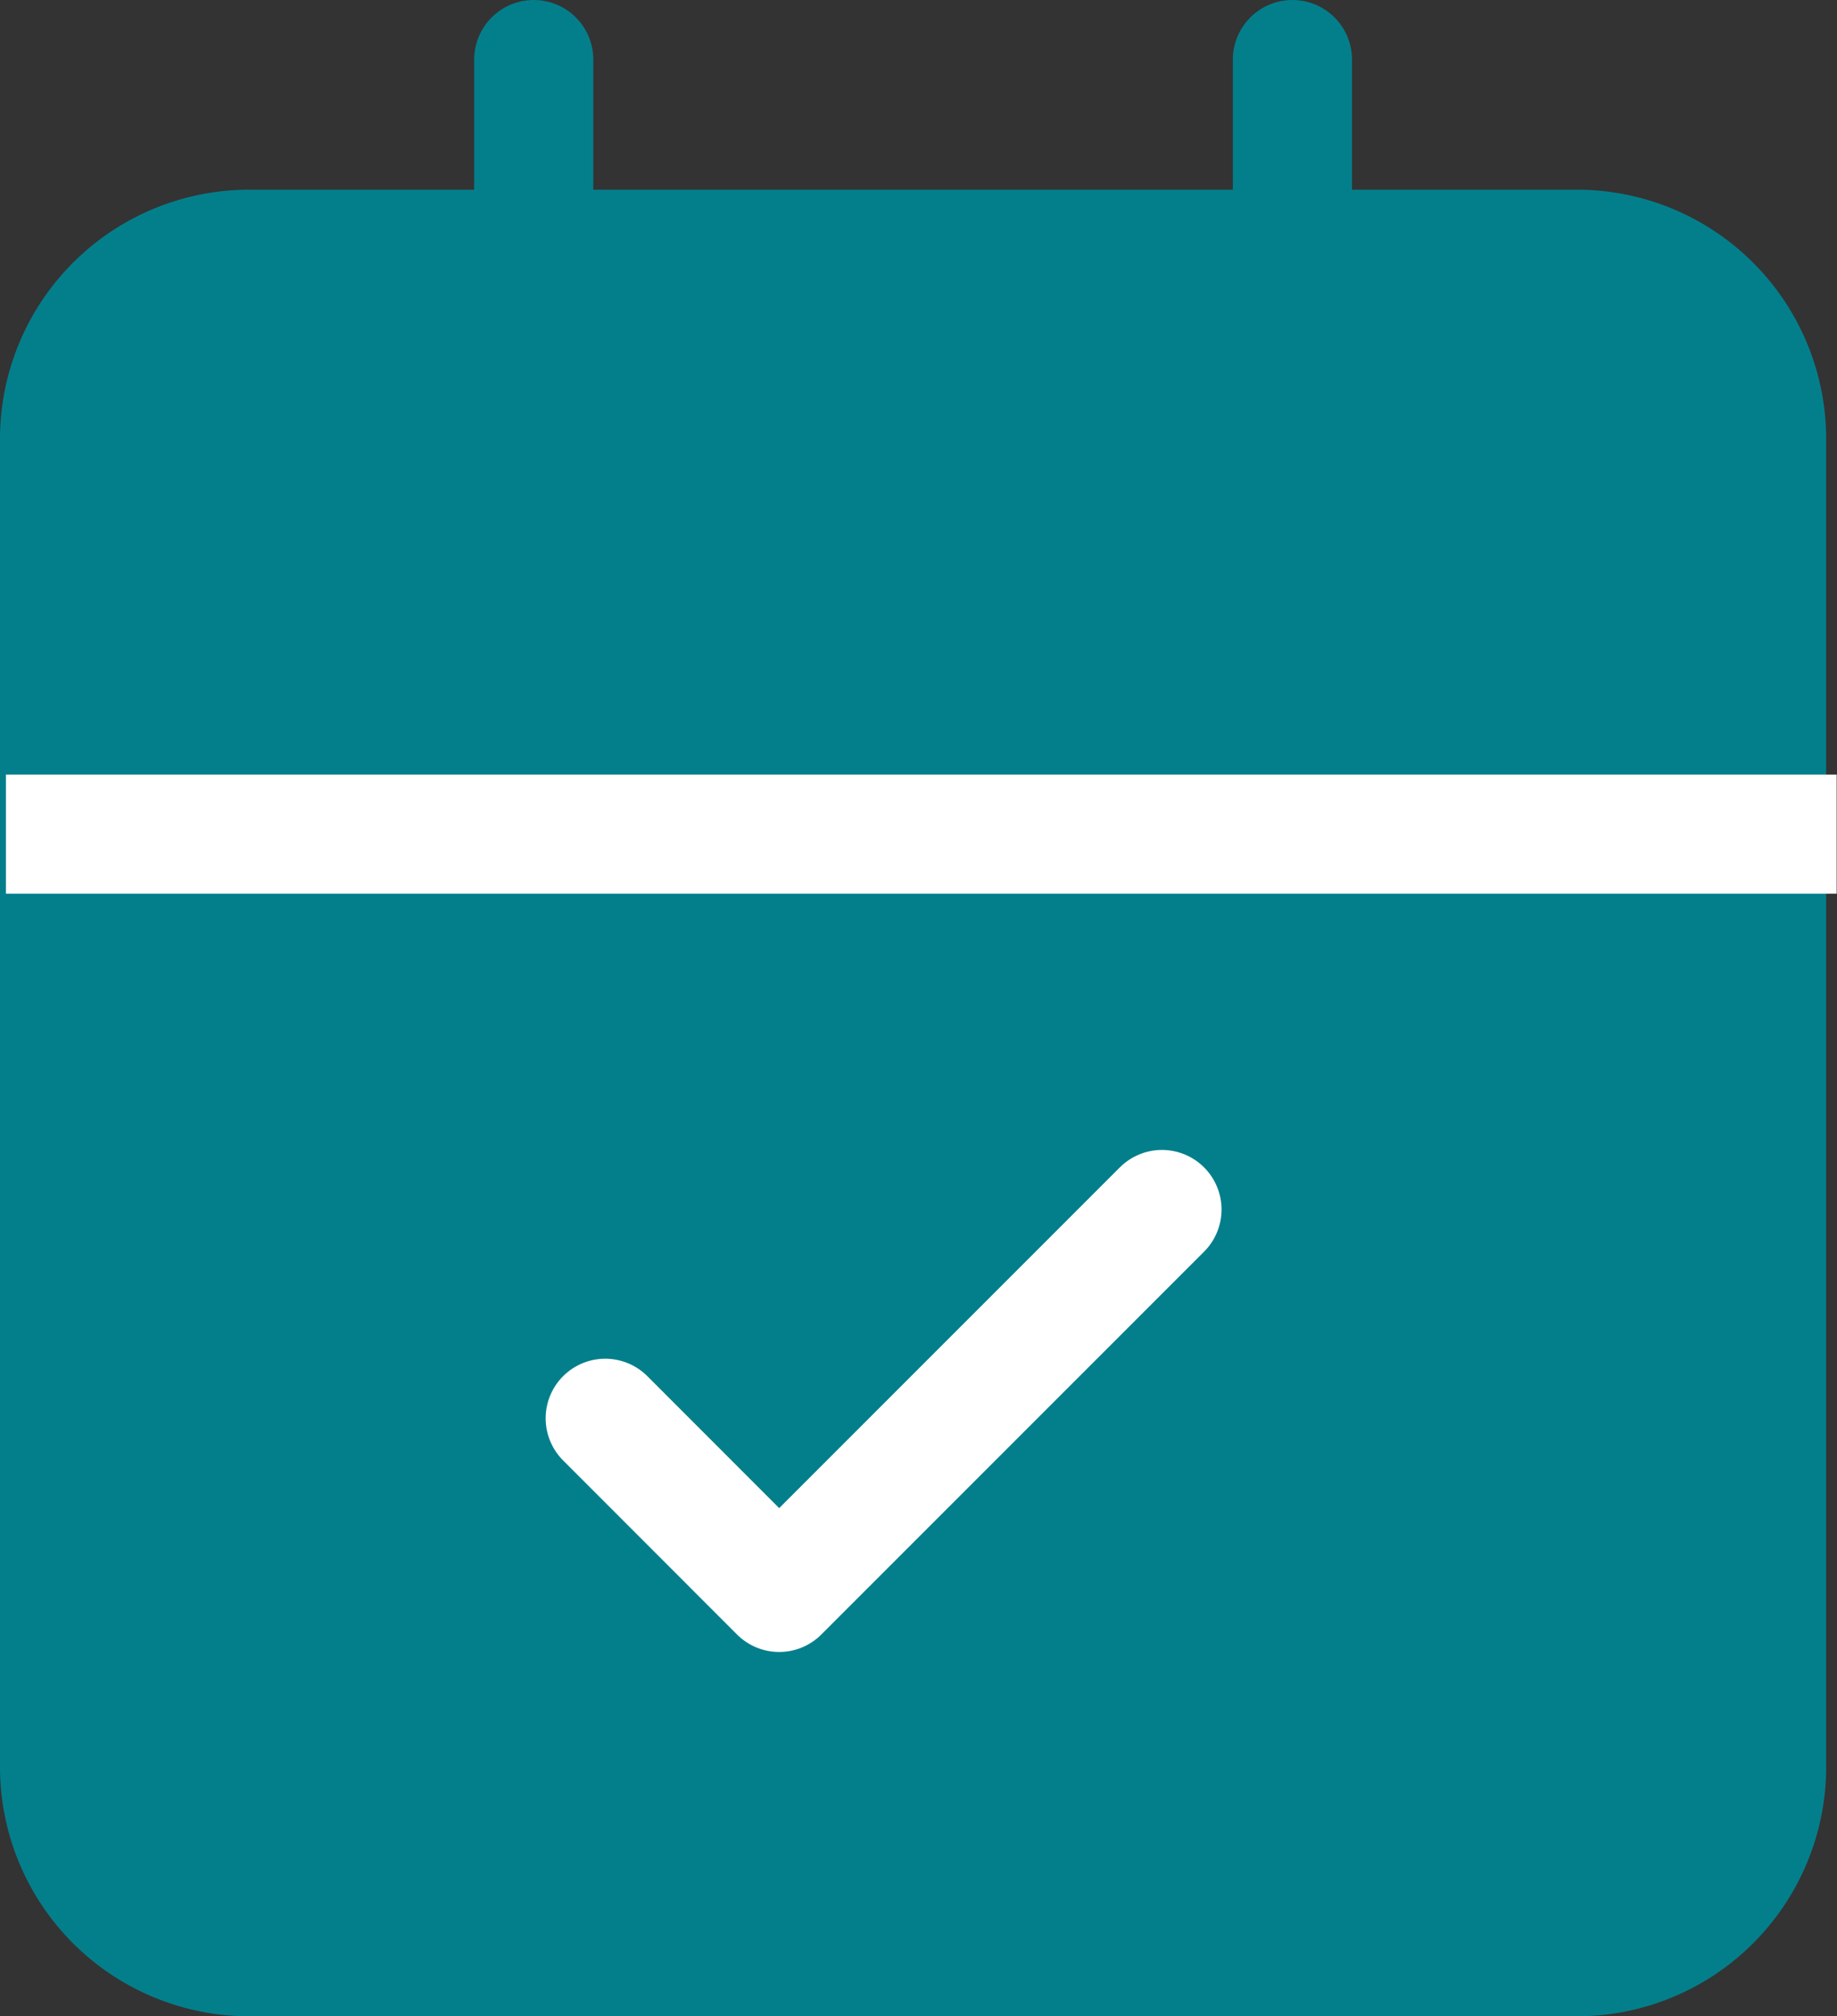 <?xml version="1.0" encoding="UTF-8"?>
<svg viewBox="0 0 15.419 16.92" xmlns="http://www.w3.org/2000/svg"  width="15.419" height="16.92" >
<rect x="0" y="0" width="15.419" height="16.92" fill="#333333" stroke="none"/>
<g transform="translate(-598.45 -553.5)" data-name="Gruppe 32">
<g transform="translate(598.95 554)" fill="#037f8c" data-name="Icon feather-calendar">
<path transform="translate(-4.5 -4.408)" d="M6.092,6H17.236a1.592,1.592,0,0,1,1.592,1.592V18.736a1.592,1.592,0,0,1-1.592,1.592H6.092A1.592,1.592,0,0,1,4.5,18.736V7.592A1.592,1.592,0,0,1,6.092,6Z" stroke="#037f8c" stroke-linecap="round" stroke-linejoin="round" data-name="Pfad 54"/>
<path transform="translate(-13.652 -3)" d="m24 3v3.184" stroke="#037f8c" stroke-linecap="round" stroke-linejoin="round" data-name="Pfad 55"/>
<path transform="translate(-8.02 -3)" d="m12 3v3.184" stroke="#037f8c" stroke-linecap="round" stroke-linejoin="round" data-name="Pfad 56"/>
<path transform="translate(-4.5 -8.632)" d="m4.5 15h14.328" data-name="Pfad 57"/>
</g>
<path transform="translate(597.53 554.65)" d="M10.673,9,7.46,12.213,6,10.752" fill="none" stroke="#fff" stroke-linecap="round" stroke-linejoin="round" data-name="Icon feather-check"/>
<path transform="translate(598.5 560.5)" d="m0 0h15.366" fill="#fff" stroke="#fff" data-name="Pfad 58"/>
</g>
</svg>
